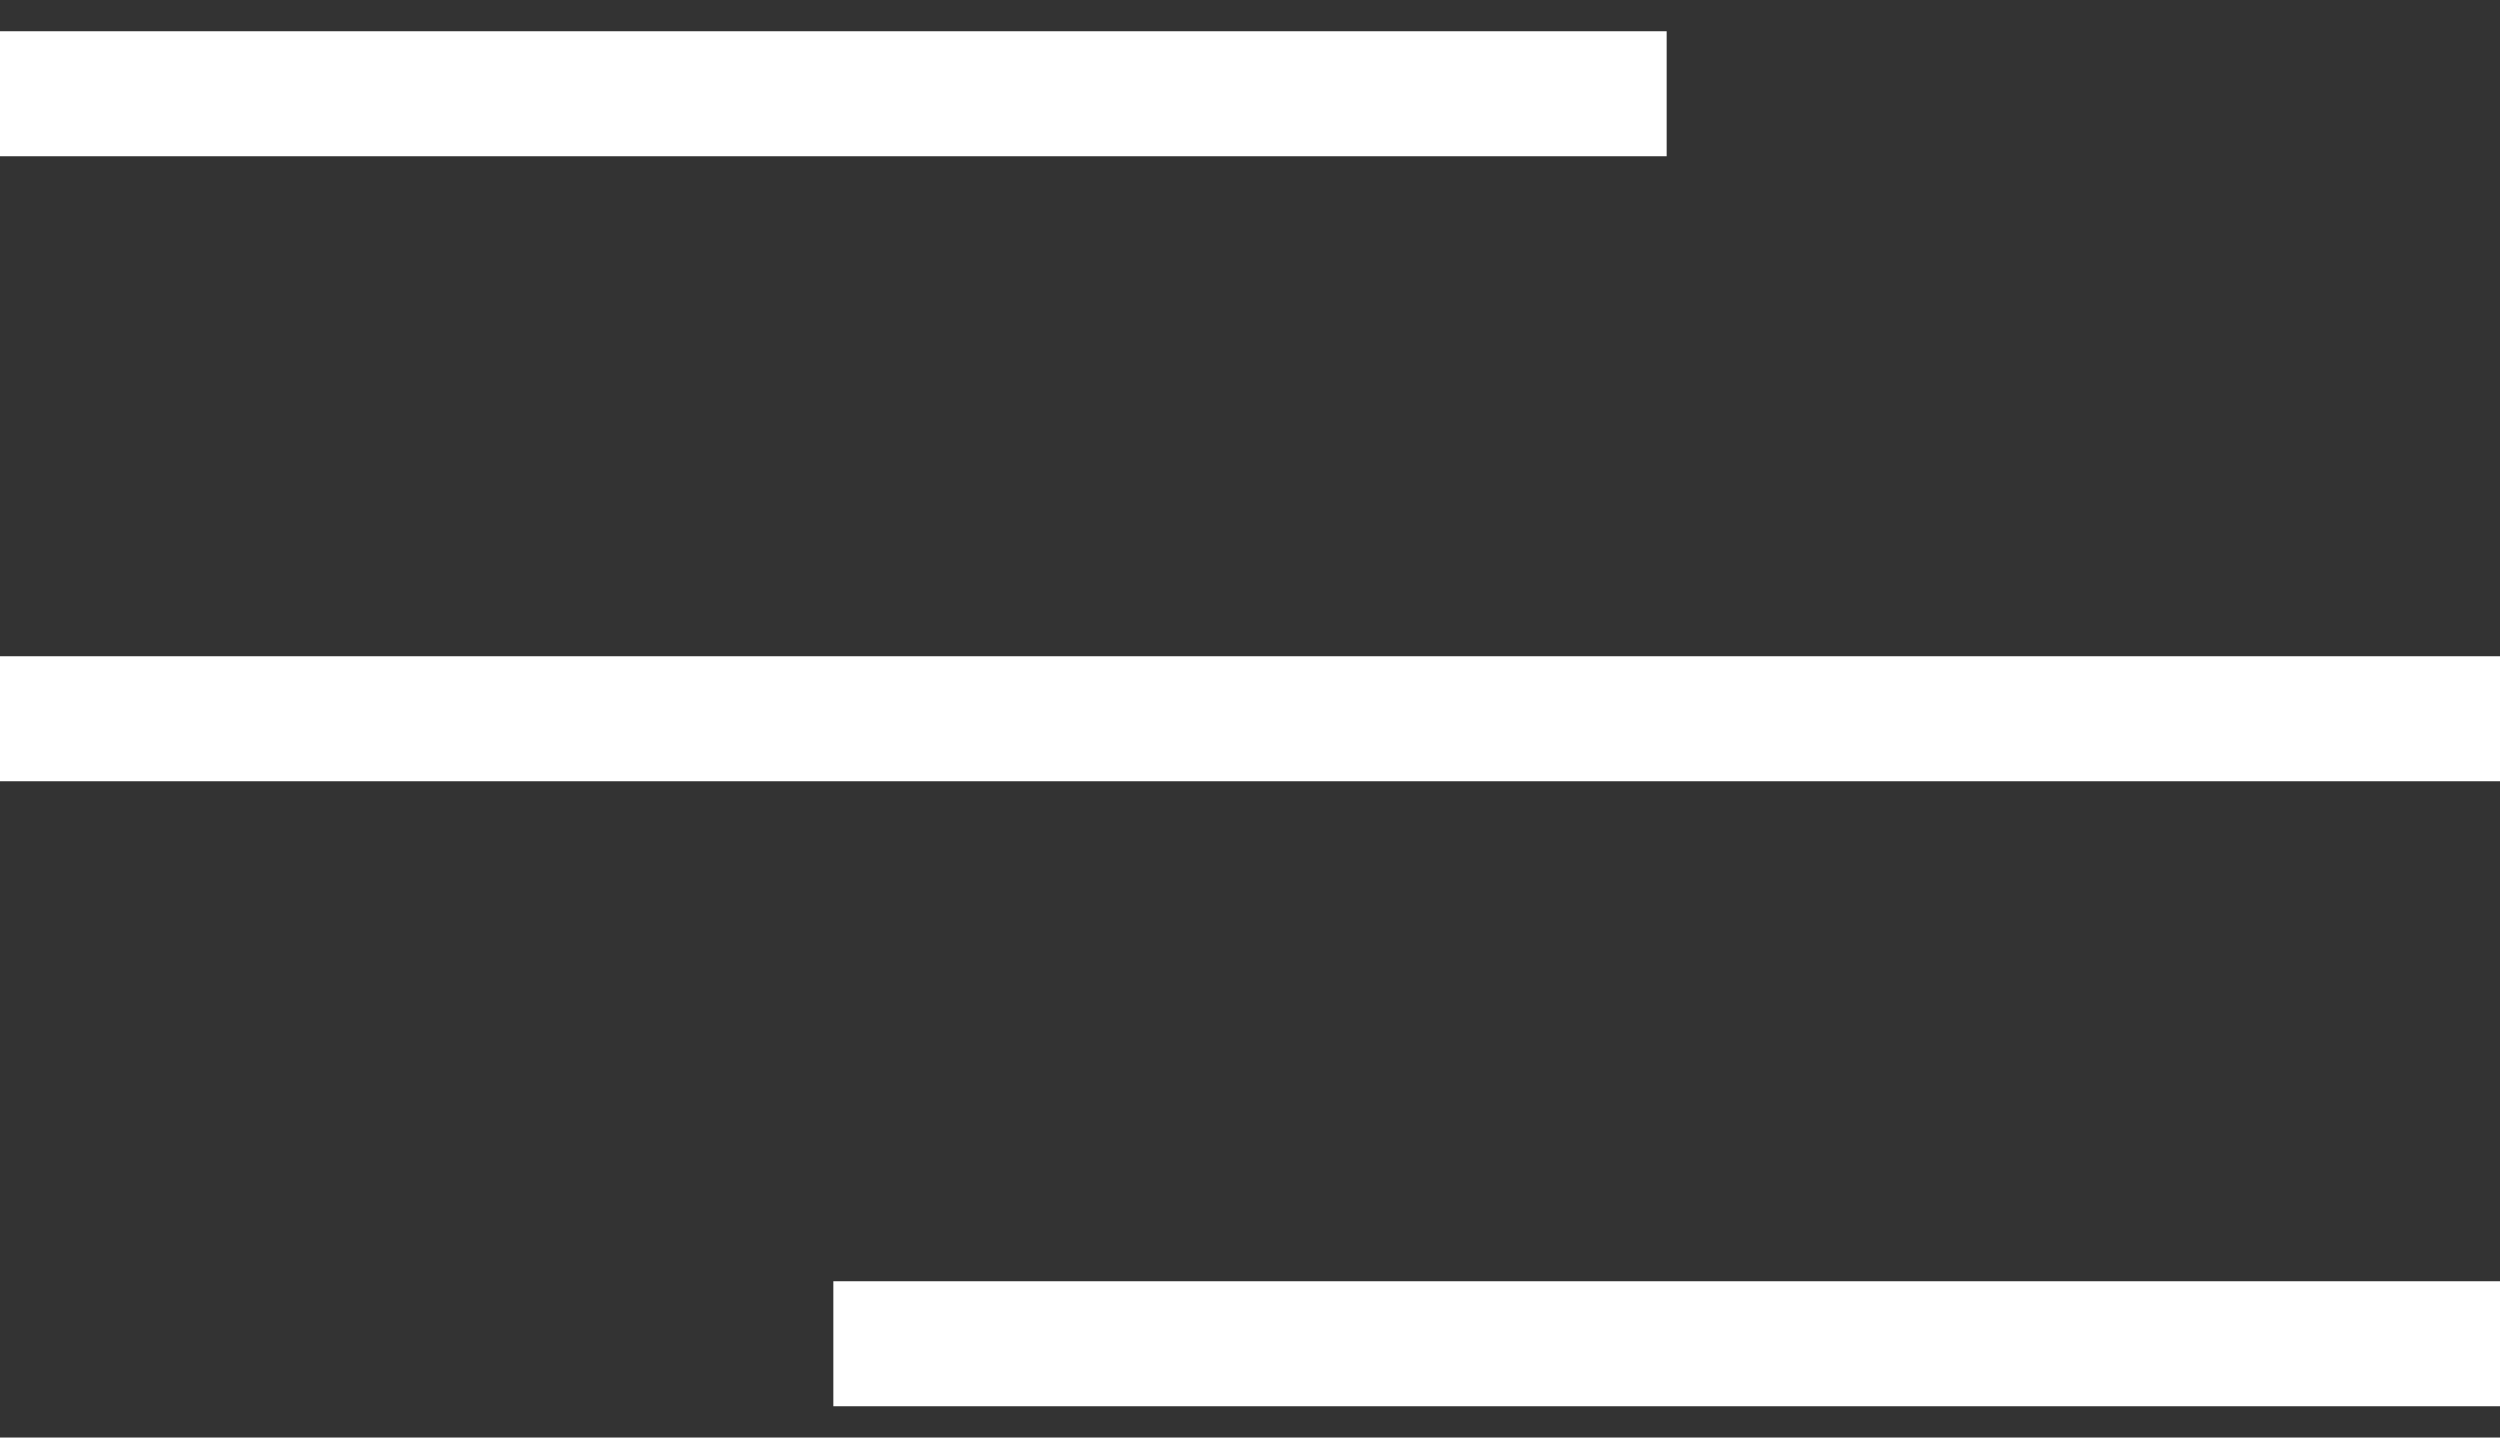 <svg width="80" height="46" viewBox="0 0 80 46" fill="none" xmlns="http://www.w3.org/2000/svg" xmlns:xlink="http://www.w3.org/1999/xlink">
<rect x="0" y="0" width="80" height="46" fill="#333333" stroke="none"/>
<path d="M26.667,45L80,45L80,41L26.667,41L26.667,45ZM0,25L80,25L80,21L0,21L0,25ZM0,5L53.333,5L53.333,1L0,1L0,5Z" fill="#FFFFFF"/>
</svg>
